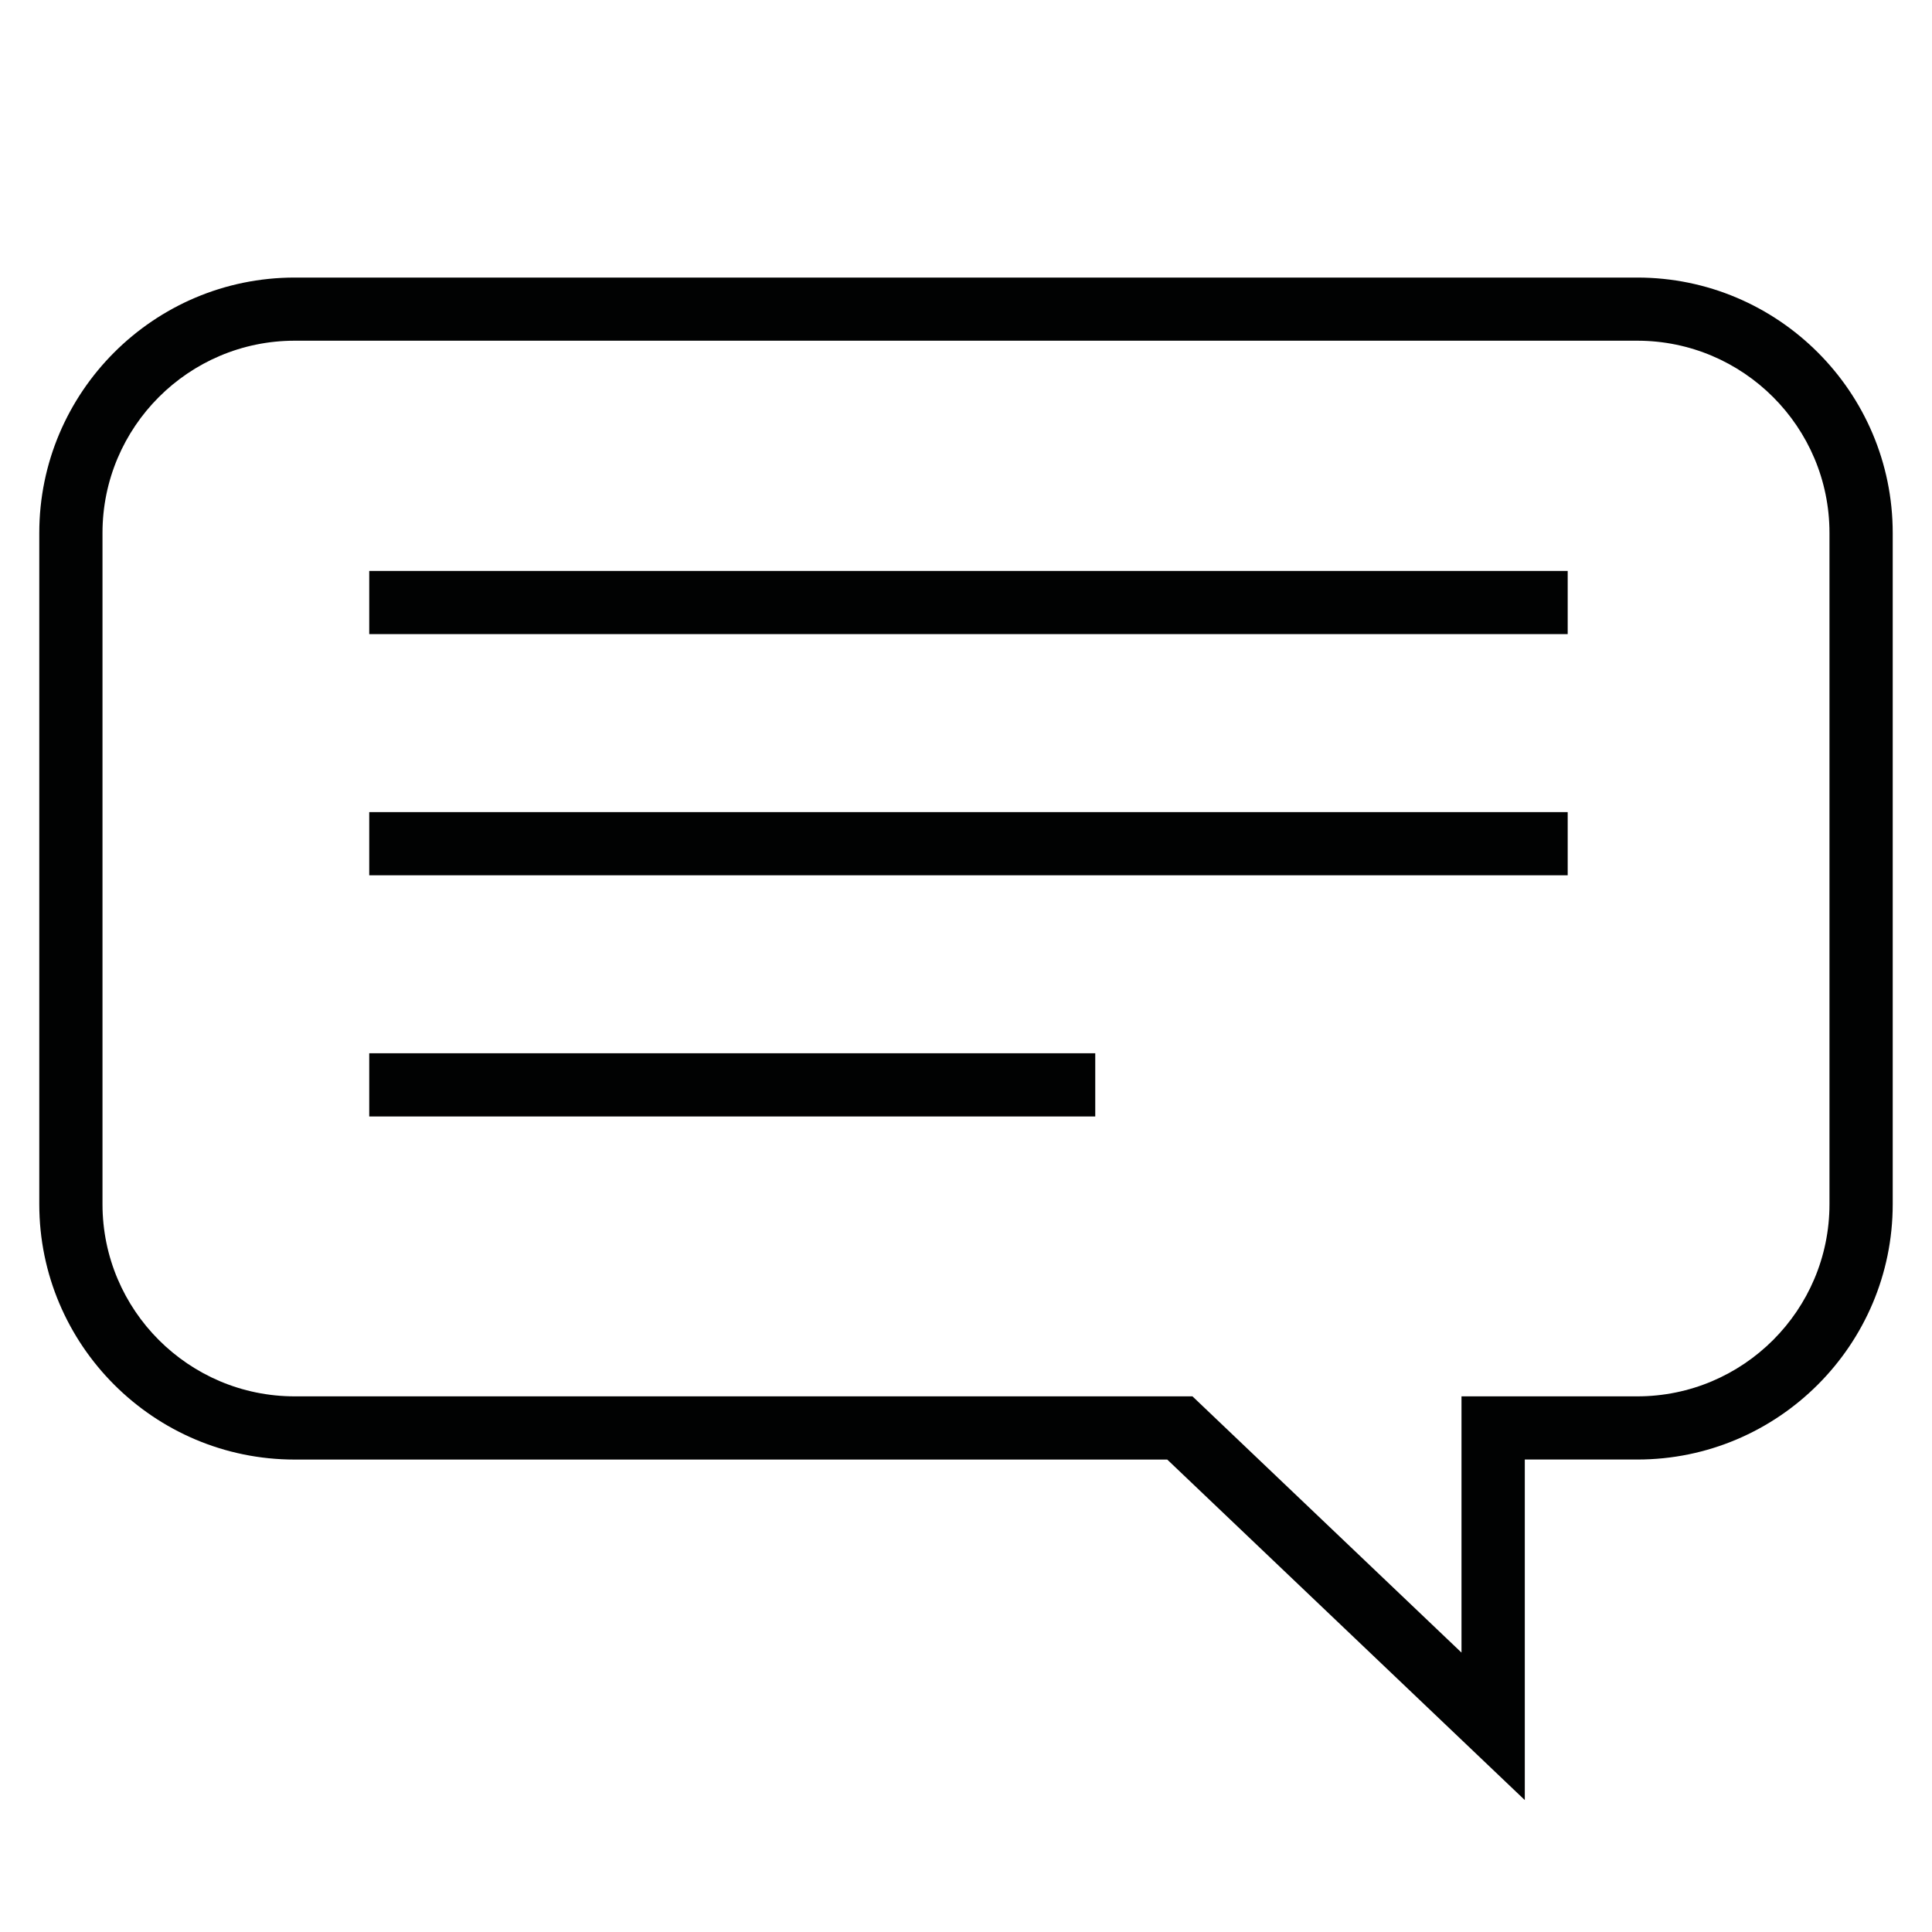<?xml version="1.0" encoding="utf-8"?>
<!-- Generator: Adobe Illustrator 16.0.0, SVG Export Plug-In . SVG Version: 6.00 Build 0)  -->
<!DOCTYPE svg PUBLIC "-//W3C//DTD SVG 1.1//EN" "http://www.w3.org/Graphics/SVG/1.1/DTD/svg11.dtd">
<svg version="1.1" id="Calque_1" xmlns="http://www.w3.org/2000/svg" xmlns:xlink="http://www.w3.org/1999/xlink" x="0px" y="0px"
	 width="60px" height="60px" viewBox="0 0 60 60" enable-background="new 0 0 60 60" xml:space="preserve">
<g>
	<path fill="#010202" d="M50.848,8.62H9.152c-4.373,0-7.932,3.557-7.932,7.93v20.848c0,4.373,3.559,7.93,7.932,7.93H36.25
		l11.104,10.575V45.327h3.496c4.371,0,7.93-3.558,7.93-7.93V16.55C58.779,12.176,55.221,8.62,50.848,8.62 M56.816,37.397
		c0,3.292-2.678,5.968-5.969,5.968h-5.459v7.958l-8.355-7.958H9.152c-3.291,0-5.969-2.676-5.969-5.968V16.55
		c0-3.291,2.678-5.969,5.969-5.969h41.695c3.291,0,5.969,2.678,5.969,5.969V37.397z"/>
	<rect x="11.467" y="17.731" fill="#010202" width="37.219" height="1.962"/>
	<rect x="11.467" y="25.221" fill="#010202" width="37.219" height="1.962"/>
	<rect x="11.467" y="32.71" fill="#010202" width="22.547" height="1.963"/>
</g>
</svg>
